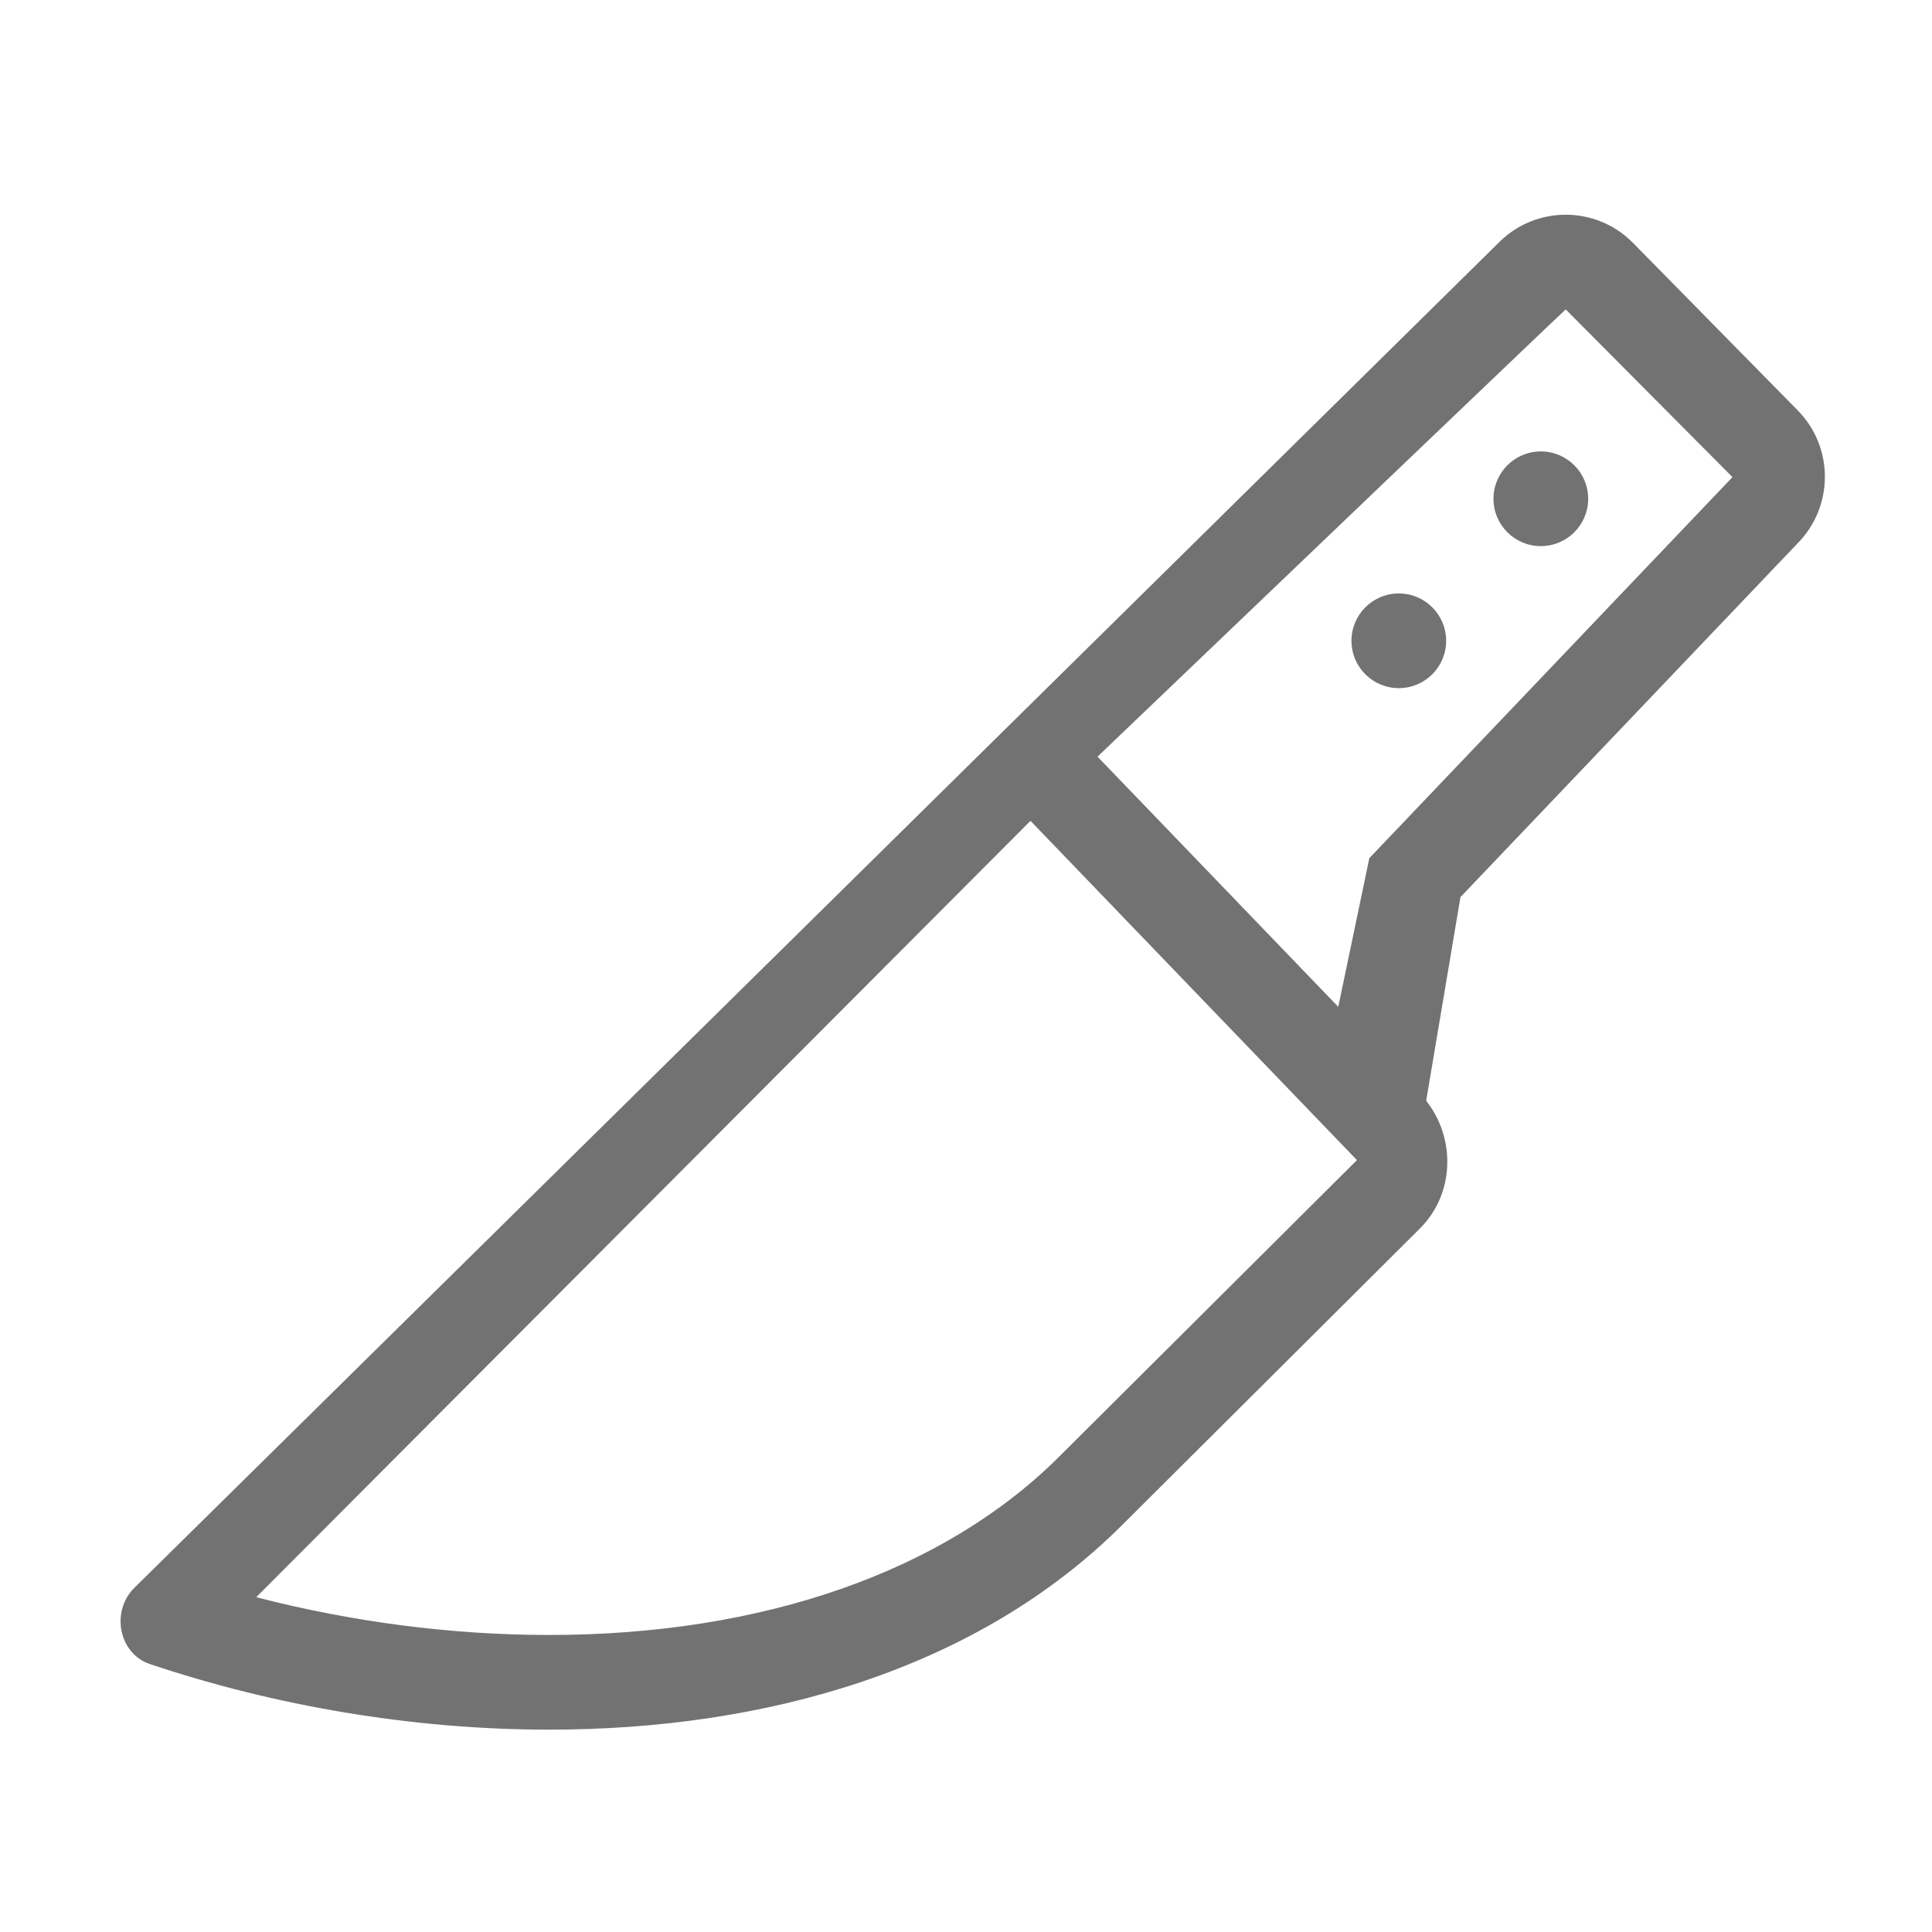 ﻿<?xml version='1.0' encoding='UTF-8'?>
<svg viewBox="-1.997 -3.556 31.995 32" xmlns="http://www.w3.org/2000/svg">
  <g transform="matrix(0.049, 0, 0, 0.049, 0, 0)">
    <path d="M566.64, 65.94L511, 9.37C504.76, 3.12 496.59, 0 488.41, 0C480.23, 0 472.06, 3.12 465.83, 9.37L4.58, 464.14C-3.36, 472.1 -0.6, 486.3 9.9, 489.83C51.69, 503.86 98.5, 512 144.82, 512C217.78, 512 289.55, 491.81 338.69, 442.65L439.14, 342.61C450.86, 330.94 451.32, 312.22 441.25, 299.45L452.84, 230.62L566.64, 111.2C579.12, 98.7 579.12, 78.44 566.64, 65.94zM317.34, 419.6C278.4, 458.55 217.13, 480 144.82, 480C111.99, 480 78.24, 475.62 45.85, 467.23L307.52, 204.85L417.85, 319.51L317.34, 419.6zM422.04, 217.46L411.54, 267.71L330.18, 183.16C378.55, 136.89 488.22, 32 488.41, 32L544.77, 88.68L422.04, 217.46zM432, 128C423.16, 128 416, 135.16 416, 144C416, 152.84 423.16, 160 432, 160C440.84, 160 448, 152.84 448, 144C448, 135.16 440.84, 128 432, 128zM464, 96C464, 104.84 471.16, 112 480, 112C488.84, 112 496, 104.84 496, 96C496, 87.16 488.84, 80 480, 80C471.16, 80 464, 87.16 464, 96z" fill="#727272" fill-opacity="1" class="Black" />
  </g>
</svg>